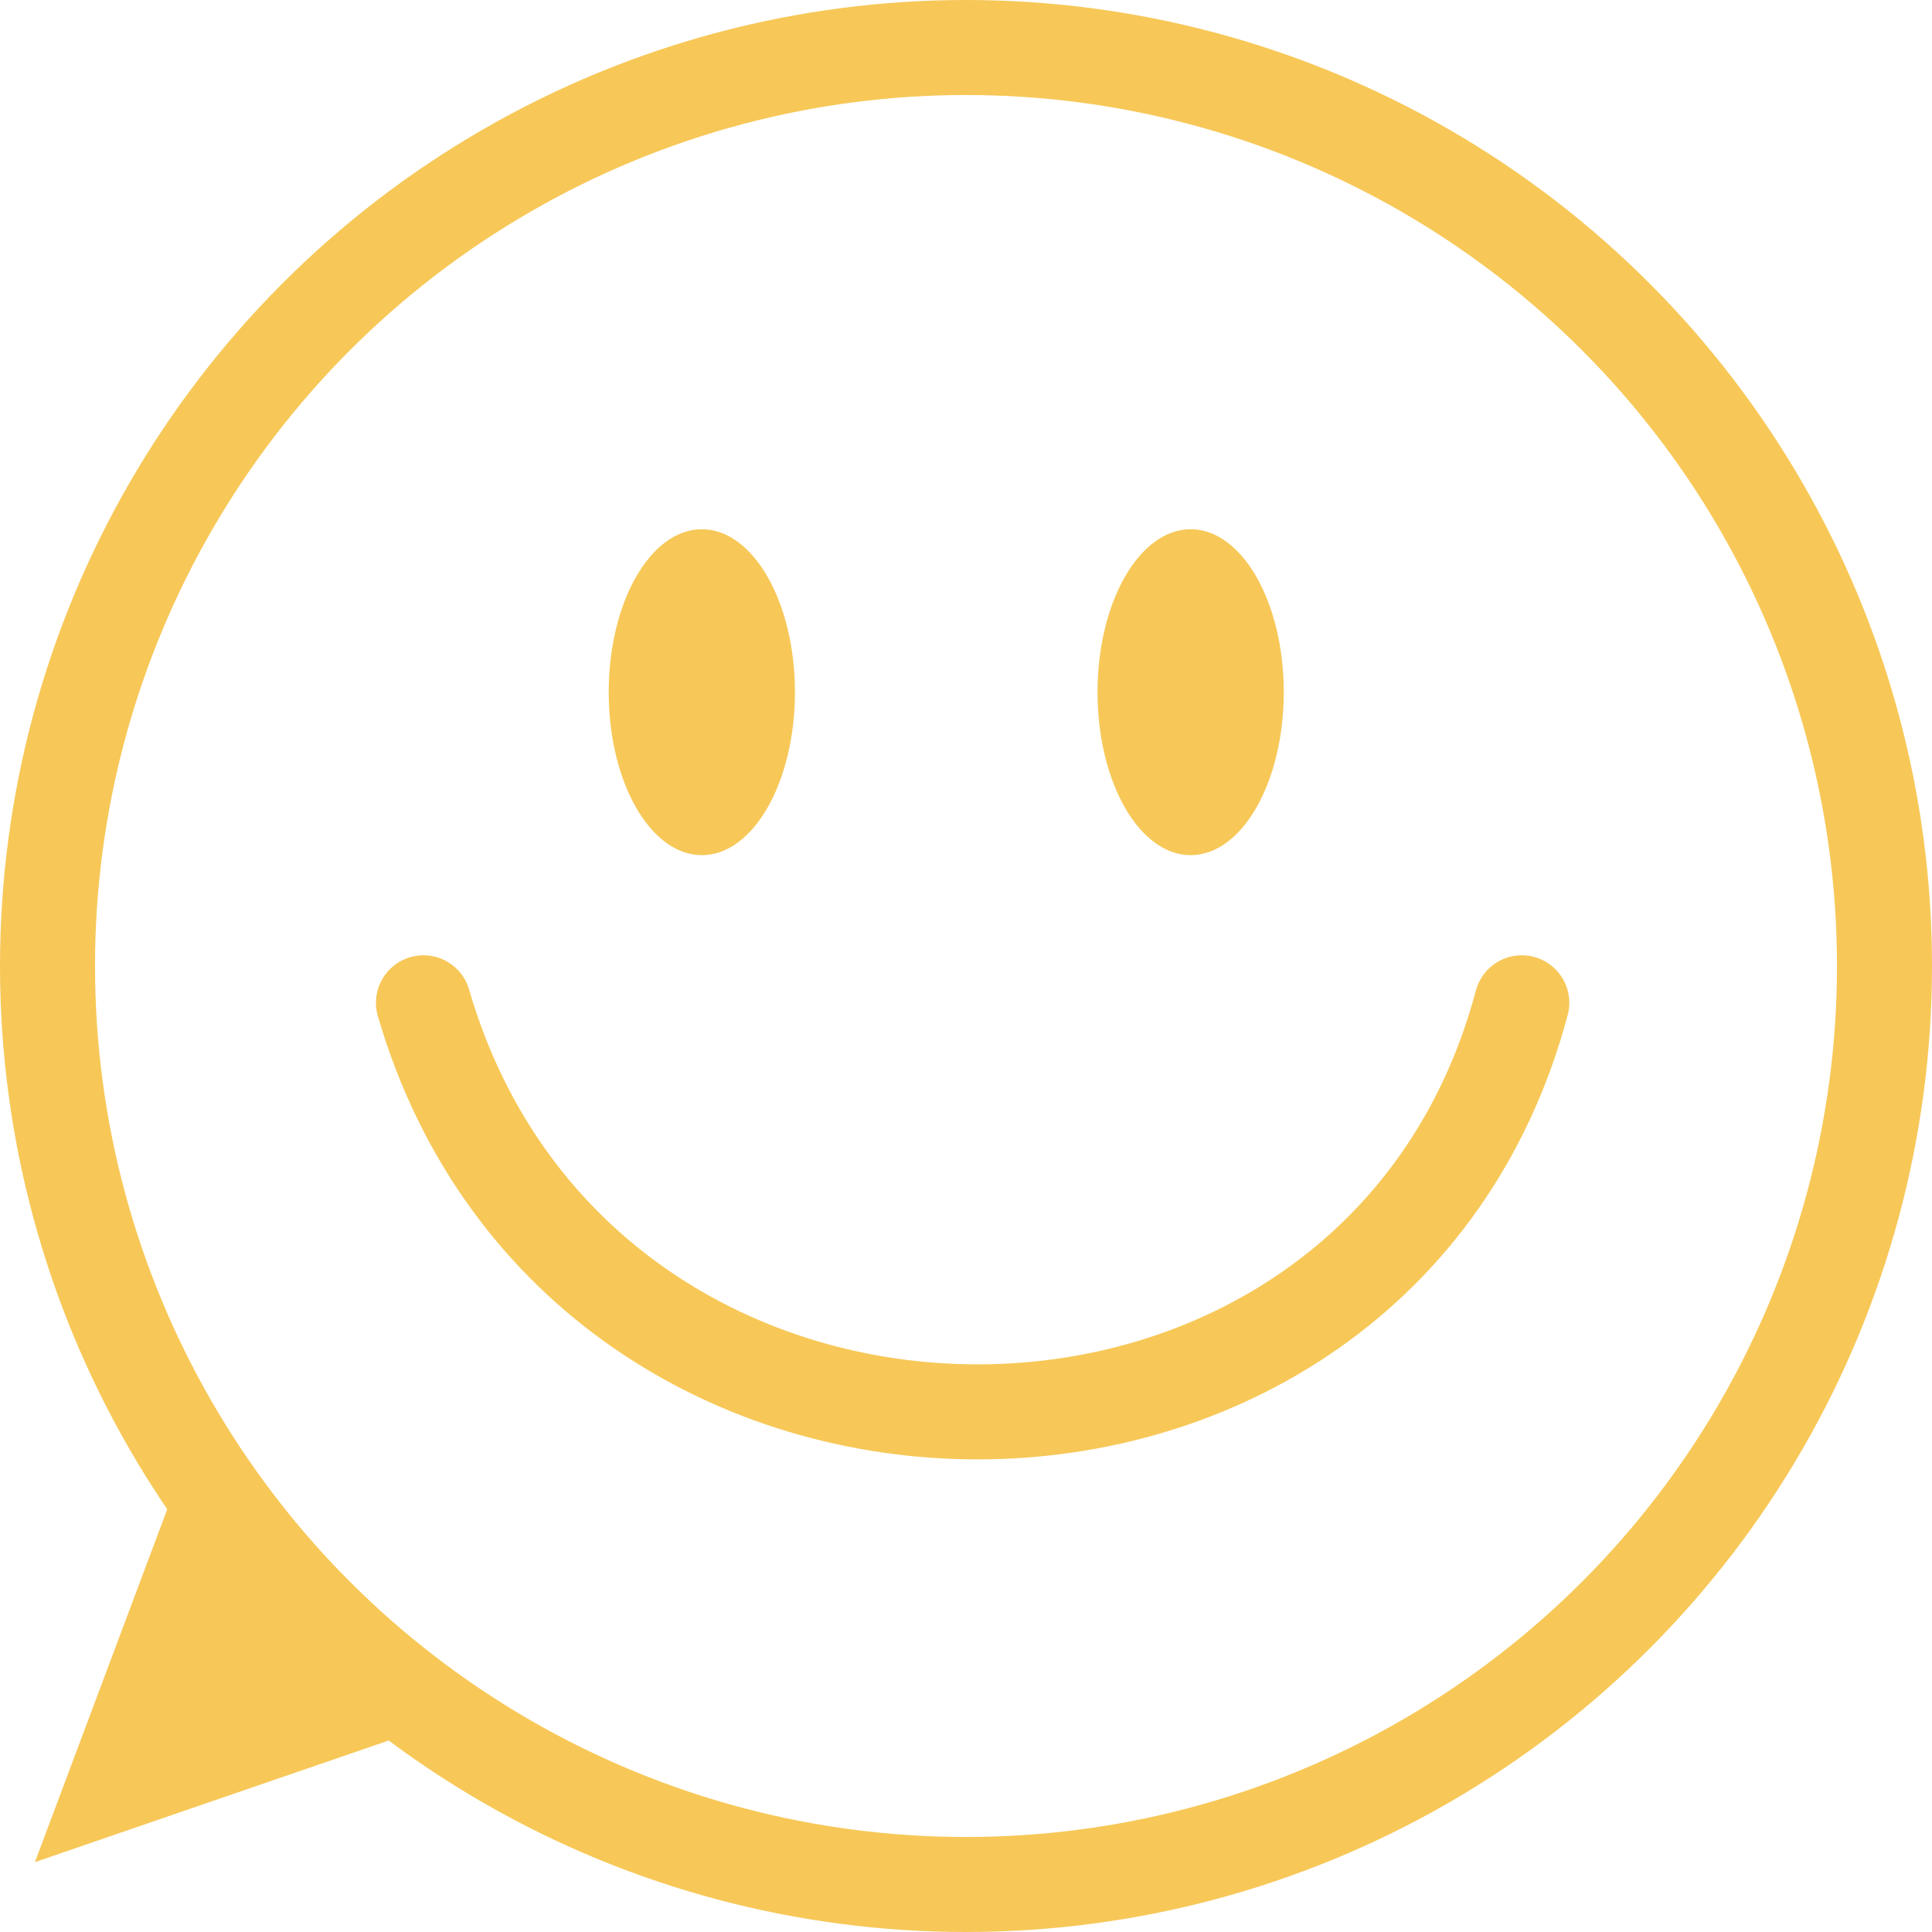<svg width="61" height="61" viewBox="0 0 61 61" fill="none" xmlns="http://www.w3.org/2000/svg">
<circle cx="30.5" cy="30.5" r="29" stroke="#F7C858" stroke-width="3"/>
<path d="M1.102 58.794L5.512 47.035L12.861 54.752L1.102 58.794Z" fill="#F7C858"/>
<ellipse cx="37.593" cy="21.855" rx="2.94" ry="5.145" fill="#F7C858"/>
<ellipse cx="22.159" cy="21.855" rx="2.94" ry="5.145" fill="#F7C858"/>
<path d="M13.37 31.662C18.384 48.883 43.452 48.883 48.048 31.662" stroke="#F7C858" stroke-width="3" stroke-linecap="round"/>
</svg>
